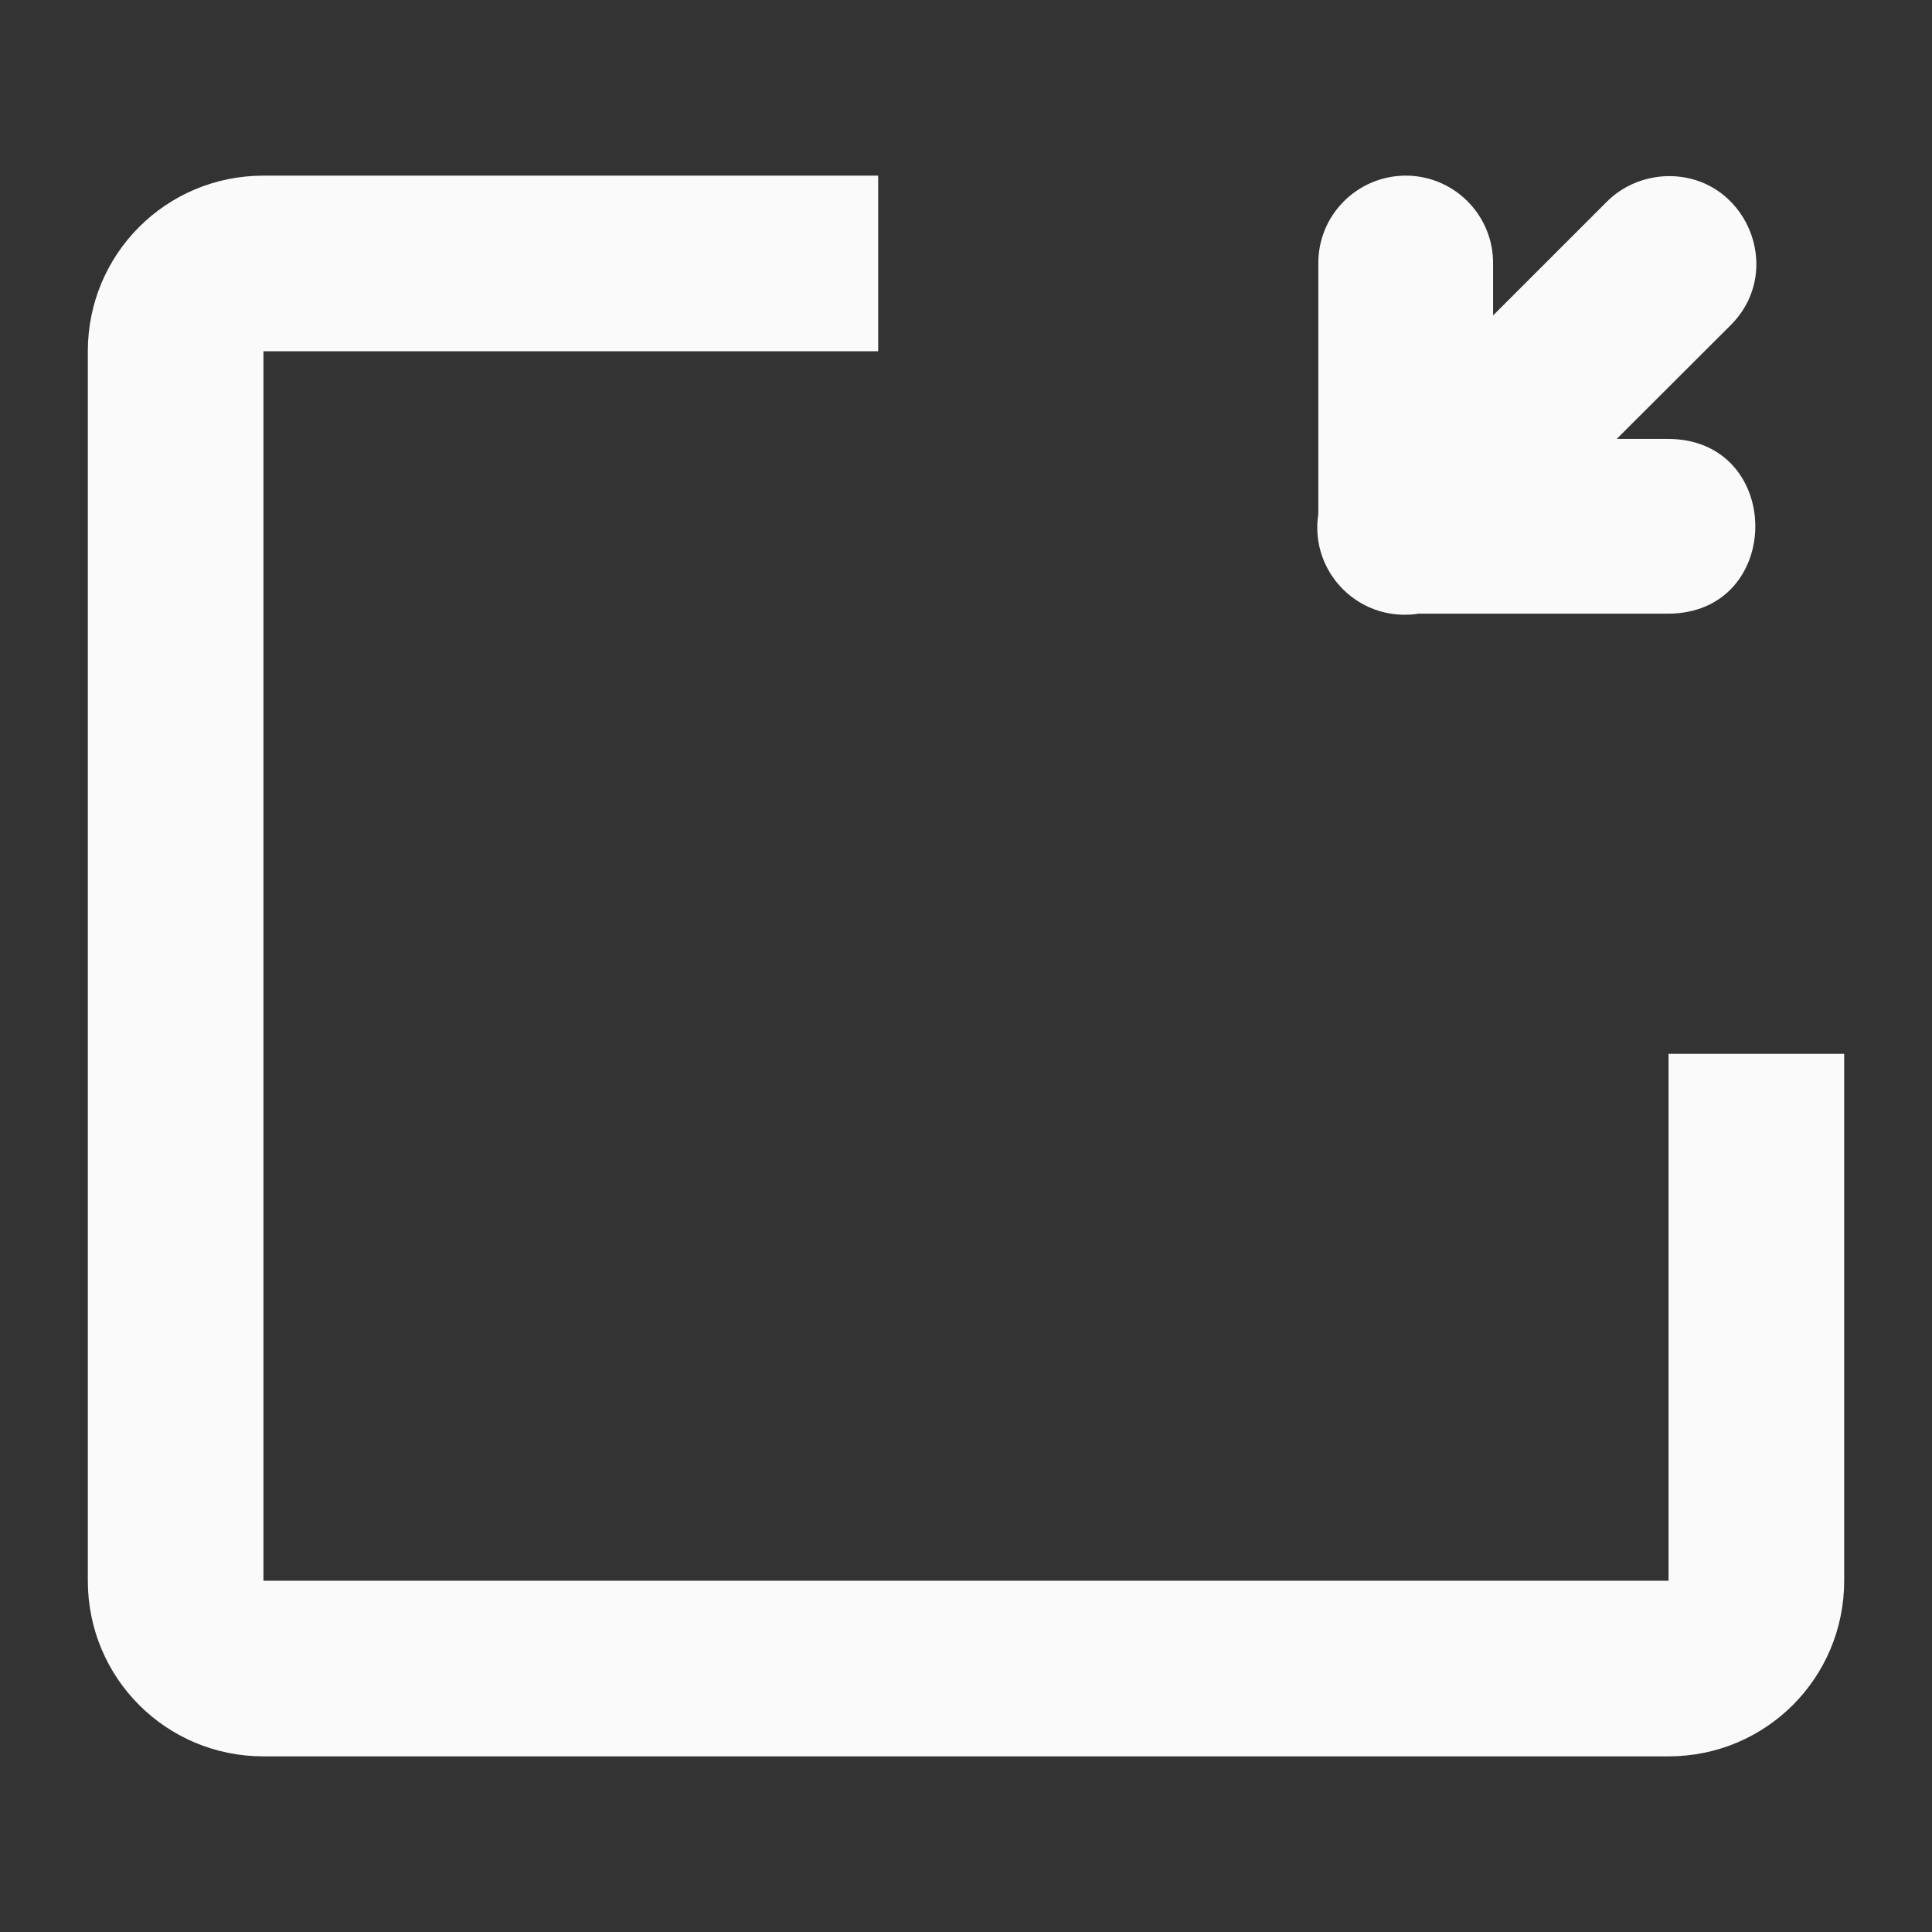 <?xml version="1.0" encoding="UTF-8" standalone="no"?>
<!-- Created with Inkscape (http://www.inkscape.org/) -->

<svg
   xmlns:dc="http://purl.org/dc/elements/1.1/"
   xmlns:cc="http://creativecommons.org/ns#"
   xmlns:rdf="http://www.w3.org/1999/02/22-rdf-syntax-ns#"
   xmlns:svg="http://www.w3.org/2000/svg"
   xmlns="http://www.w3.org/2000/svg"
   xmlns:sodipodi="http://sodipodi.sourceforge.net/DTD/sodipodi-0.dtd"
   xmlns:inkscape="http://www.inkscape.org/namespaces/inkscape"
   width="22"
   height="22"
   viewBox="0 0 22 22"
   id="svg2"
   version="1.1"
   inkscape:version="0.92.3 (2405546, 2018-03-11)"
   sodipodi:docname="zoom-original.svg">
  <rect x="0" y="0" width="22" height="22" fill="#333333" stroke="none"/>
  <defs
     id="defs3051">
    <style
       type="text/css"
       id="current-color-scheme">
    .ColorScheme-Text {
    color:#fafafa;
    }
    </style>
  </defs>
  <sodipodi:namedview
     id="base"
     pagecolor="#ffffff"
     bordercolor="#666666"
     borderopacity="1.0"
     inkscape:pageopacity="0.0"
     inkscape:pageshadow="2"
     inkscape:zoom="38.409091"
     inkscape:cx="12.364655"
     inkscape:cy="10.867342"
     inkscape:document-units="px"
     inkscape:current-layer="layer1"
     showgrid="true"
     units="px"
     inkscape:showpageshadow="false"
     borderlayer="true"
     showguides="true"
     inkscape:guide-bbox="true"
     inkscape:window-width="2560"
     inkscape:window-height="1370"
     inkscape:window-x="0"
     inkscape:window-y="33"
     inkscape:window-maximized="1">
    <inkscape:grid
       type="xygrid"
       id="grid4136"
       empspacing="2" />
    <sodipodi:guide
       position="0,20"
       orientation="0,1"
       id="guide4140"
       inkscape:label="Icon Max Height"
       inkscape:color="rgb(233,30,99)"
       inkscape:locked="false" />
    <sodipodi:guide
       position="0,2"
       orientation="0,1"
       id="guide4142"
       inkscape:label="Icon Baseline"
       inkscape:color="rgb(233,30,99)"
       inkscape:locked="false" />
    <sodipodi:guide
       position="11,0"
       orientation="1,0"
       id="guide4144"
       inkscape:label="Center Vertical"
       inkscape:color="rgb(221,44,0)"
       inkscape:locked="false" />
    <sodipodi:guide
       position="15,11"
       orientation="0,1"
       id="guide4146"
       inkscape:label="Center Horizontal"
       inkscape:color="rgb(221,44,0)"
       inkscape:locked="false" />
  </sodipodi:namedview>
  <g
     inkscape:label="Capa 1"
     inkscape:groupmode="layer"
     id="layer1"
     transform="translate(0,-1030.362)">
    <path
       style="fill:currentColor;fill-opacity:1;stroke:none" class="ColorScheme-Text"
       d="M 3 2 C 1.892 2 1 2.892 1 4 L 1 10 L 1 12 L 1 18 C 1 19.108 1.892 20 3 20 L 10 20 L 12 20 L 19 20 C 20.108 20 21 19.108 21 18 L 21 12 L 19 12 L 19 18 L 12 18 L 10 18 L 3 18 L 3 10 L 3 6 L 3 4 L 10 4 L 10 2 L 3 2 z M 15.992 2 C 15.443 2.01 15.005 2.459 15.012 3.008 L 15.012 5.854 C 14.92 6.447 15.371 6.985 15.971 7 C 16.03 7 16.09 7 16.148 6.988 L 18.992 6.988 C 20.32 6.988 20.32 4.998 18.992 4.998 L 18.41 4.998 L 19.697 3.713 C 20.347 3.08 19.88 1.979 18.973 2.006 C 18.715 2.016 18.47 2.12 18.289 2.305 L 17.002 3.592 L 17.002 3.008 C 17.009 2.448 16.553 1.992 15.992 2 z "
       transform="translate(0,1030.362)"
       id="path846" />
  </g>
</svg>
